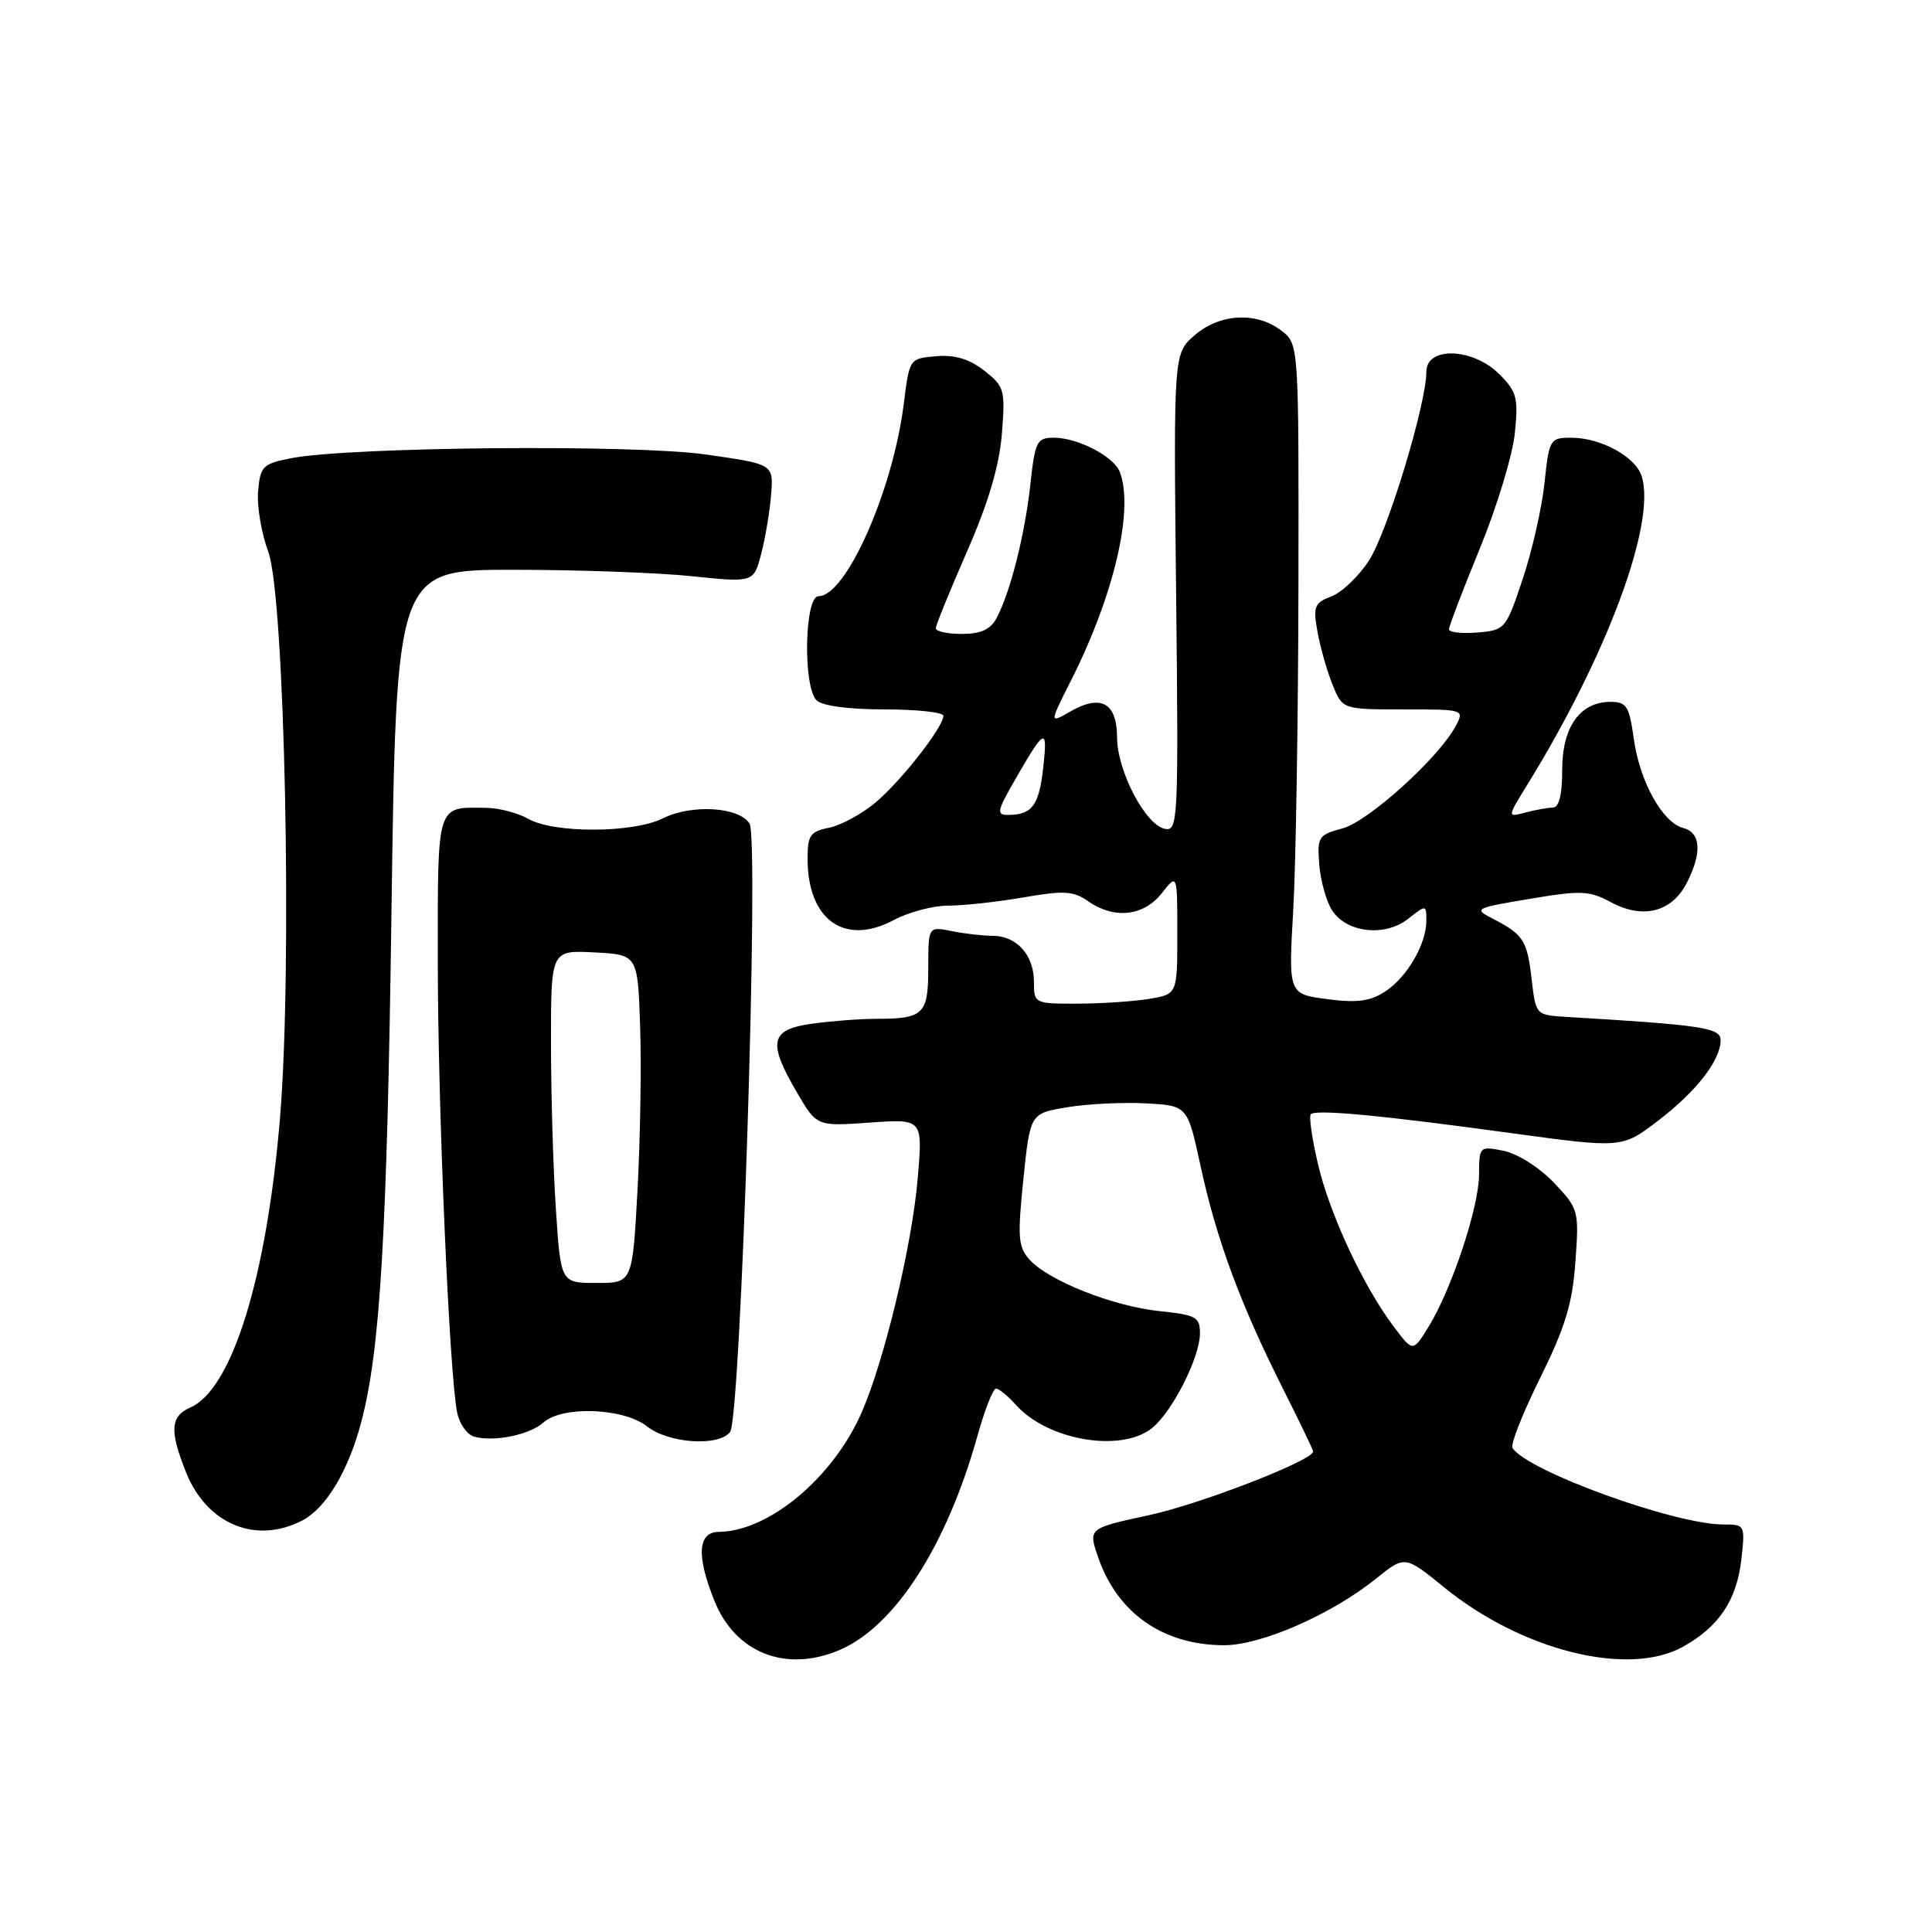 <?xml version="1.0" encoding="UTF-8" standalone="no"?>
<!DOCTYPE svg PUBLIC "-//W3C//DTD SVG 1.1//EN" "http://www.w3.org/Graphics/SVG/1.1/DTD/svg11.dtd" >
<svg xmlns="http://www.w3.org/2000/svg" xmlns:xlink="http://www.w3.org/1999/xlink" version="1.1" viewBox="0 0 256 256">
 <g >
 <path fill="currentColor"
d=" M 111.28 218.62 C 118.60 215.47 125.45 204.81 129.52 190.25 C 130.48 186.81 131.58 184.00 131.98 184.00 C 132.37 184.00 133.55 184.96 134.60 186.14 C 138.80 190.86 148.55 192.52 152.65 189.23 C 155.35 187.05 159.00 179.84 159.00 176.68 C 159.00 174.51 158.48 174.23 153.64 173.73 C 147.50 173.09 138.95 169.71 136.42 166.91 C 134.91 165.24 134.81 163.94 135.60 156.27 C 136.50 147.53 136.50 147.53 141.39 146.72 C 144.07 146.27 148.76 146.04 151.81 146.20 C 157.35 146.50 157.35 146.50 159.08 154.50 C 161.16 164.14 164.33 172.72 169.86 183.73 C 172.14 188.25 174.00 192.12 174.00 192.33 C 174.00 193.51 159.01 199.32 152.20 200.78 C 144.19 202.51 144.19 202.51 145.51 206.35 C 148.06 213.76 154.14 218.00 162.22 218.00 C 167.13 218.00 176.46 213.91 182.33 209.18 C 186.15 206.10 186.15 206.10 191.34 210.32 C 201.64 218.71 215.72 222.23 222.97 218.22 C 227.77 215.56 230.13 212.03 230.74 206.61 C 231.25 202.06 231.22 202.00 228.34 202.00 C 221.88 202.00 202.28 194.88 200.41 191.85 C 200.13 191.39 201.78 187.22 204.08 182.58 C 207.40 175.87 208.36 172.72 208.75 167.19 C 209.24 160.39 209.18 160.17 205.88 156.69 C 203.98 154.70 201.07 152.86 199.25 152.49 C 196.04 151.85 196.00 151.89 195.98 155.67 C 195.96 160.00 192.35 170.83 189.28 175.83 C 187.22 179.16 187.22 179.16 184.71 175.83 C 180.67 170.49 176.18 160.87 174.64 154.25 C 173.85 150.88 173.42 147.91 173.69 147.64 C 174.36 146.97 183.02 147.78 200.21 150.14 C 214.92 152.15 214.92 152.15 219.68 148.52 C 224.78 144.62 227.98 140.51 227.99 137.84 C 228.00 136.18 225.60 135.82 207.50 134.74 C 203.51 134.50 203.50 134.48 202.95 129.75 C 202.36 124.61 201.86 123.83 197.82 121.74 C 195.23 120.41 195.37 120.33 202.71 119.10 C 209.49 117.96 210.59 118.00 213.48 119.56 C 217.69 121.82 221.50 120.86 223.48 117.04 C 225.55 113.03 225.39 110.34 223.05 109.72 C 220.28 109.00 217.26 103.54 216.48 97.86 C 215.89 93.58 215.53 93.00 213.41 93.00 C 209.36 93.00 207.00 96.32 207.00 102.00 C 207.00 105.33 206.58 107.00 205.75 107.01 C 205.06 107.02 203.42 107.32 202.10 107.67 C 199.70 108.31 199.70 108.31 202.42 103.91 C 212.99 86.76 219.48 69.24 217.53 63.10 C 216.71 60.51 212.12 58.00 208.19 58.00 C 205.38 58.00 205.27 58.19 204.66 63.96 C 204.32 67.23 203.02 72.97 201.77 76.71 C 199.55 83.36 199.43 83.51 195.75 83.81 C 193.69 83.98 192.00 83.79 192.00 83.38 C 192.00 82.97 193.84 78.15 196.09 72.67 C 198.34 67.18 200.42 60.33 200.72 57.43 C 201.20 52.73 200.99 51.90 198.68 49.59 C 195.17 46.08 189.00 45.87 189.00 49.25 C 189.00 53.55 183.84 70.52 181.39 74.29 C 180.03 76.37 177.79 78.51 176.41 79.03 C 174.16 79.89 173.97 80.36 174.58 83.74 C 174.95 85.81 175.85 88.96 176.58 90.75 C 177.90 94.00 177.90 94.00 185.98 94.00 C 194.02 94.00 194.06 94.01 192.88 96.22 C 190.63 100.43 181.29 108.87 177.88 109.77 C 174.69 110.62 174.52 110.89 174.81 114.59 C 174.99 116.74 175.75 119.46 176.51 120.63 C 178.43 123.60 183.51 124.17 186.57 121.76 C 188.98 119.87 189.00 119.87 189.00 121.98 C 189.00 125.10 186.46 129.47 183.54 131.38 C 181.55 132.68 179.81 132.91 175.85 132.39 C 170.72 131.71 170.72 131.71 171.36 120.60 C 171.71 114.50 172.02 95.12 172.05 77.54 C 172.10 45.59 172.10 45.59 169.80 43.82 C 166.51 41.28 161.65 41.53 158.31 44.41 C 155.50 46.83 155.50 46.83 155.84 78.50 C 156.17 108.68 156.10 110.17 154.37 109.83 C 151.79 109.34 148.04 102.18 148.02 97.72 C 148.00 93.12 145.89 91.95 141.84 94.27 C 139.03 95.89 139.03 95.89 141.92 90.16 C 147.62 78.86 150.28 67.50 148.38 62.54 C 147.59 60.48 142.82 58.00 139.65 58.00 C 137.38 58.00 137.15 58.47 136.52 64.25 C 135.79 70.91 133.86 78.52 132.04 81.92 C 131.24 83.41 129.95 84.00 127.46 84.00 C 125.56 84.00 124.00 83.66 124.00 83.25 C 124.00 82.84 125.86 78.27 128.13 73.09 C 130.96 66.63 132.41 61.74 132.75 57.51 C 133.22 51.66 133.10 51.22 130.43 49.12 C 128.45 47.57 126.54 46.99 124.05 47.20 C 120.51 47.50 120.50 47.51 119.76 53.47 C 118.33 64.96 112.12 79.00 108.46 79.00 C 106.60 79.00 106.37 90.97 108.20 92.80 C 108.93 93.53 112.47 94.00 117.20 94.00 C 121.49 94.00 125.00 94.38 125.00 94.85 C 125.00 96.34 119.42 103.47 116.01 106.34 C 114.20 107.86 111.43 109.36 109.86 109.68 C 107.34 110.18 107.00 110.68 107.01 113.88 C 107.05 121.94 111.95 125.38 118.45 121.90 C 120.40 120.86 123.65 120.00 125.66 120.00 C 127.68 120.00 132.16 119.51 135.62 118.91 C 140.95 117.98 142.24 118.05 144.17 119.41 C 147.63 121.83 151.53 121.41 153.93 118.37 C 156.00 115.73 156.00 115.73 156.00 123.73 C 156.00 131.74 156.00 131.74 152.25 132.36 C 150.19 132.70 145.91 132.98 142.75 132.99 C 137.06 133.00 137.00 132.97 137.00 130.07 C 137.00 126.56 134.71 124.00 131.55 124.00 C 130.29 124.00 127.84 123.72 126.12 123.38 C 123.00 122.75 123.00 122.75 123.00 128.27 C 123.00 134.42 122.40 135.00 116.06 135.00 C 113.98 135.00 110.19 135.29 107.64 135.64 C 102.04 136.40 101.67 138.06 105.62 144.79 C 108.23 149.25 108.23 149.25 115.25 148.75 C 122.27 148.25 122.27 148.25 121.61 156.07 C 120.88 164.83 117.23 180.12 114.20 187.10 C 110.43 195.77 101.91 202.91 95.25 202.98 C 92.46 203.01 92.25 206.09 94.65 212.09 C 97.43 219.04 104.16 221.68 111.28 218.62 Z  M 40.04 201.48 C 43.19 199.85 46.14 194.95 47.85 188.49 C 50.38 178.98 51.28 163.74 51.87 121.00 C 52.50 75.50 52.50 75.50 68.00 75.50 C 76.53 75.50 87.18 75.88 91.68 76.35 C 99.87 77.20 99.87 77.20 100.87 73.35 C 101.42 71.23 102.01 67.70 102.18 65.50 C 102.49 61.50 102.49 61.50 93.50 60.22 C 83.96 58.86 46.13 59.21 38.50 60.73 C 34.81 61.46 34.48 61.80 34.20 65.10 C 34.03 67.07 34.64 70.66 35.54 73.09 C 37.74 79.00 38.76 128.27 37.10 148.16 C 35.34 169.25 30.76 184.06 25.24 186.49 C 22.57 187.66 22.44 189.56 24.65 195.09 C 27.41 201.97 33.89 204.66 40.04 201.48 Z  M 72.01 188.49 C 74.49 186.25 82.62 186.55 85.73 189.00 C 88.60 191.26 95.20 191.71 96.74 189.75 C 98.16 187.93 100.62 111.21 99.32 109.13 C 97.93 106.91 91.65 106.53 87.82 108.44 C 83.89 110.40 73.39 110.44 70.00 108.50 C 68.62 107.71 66.07 107.05 64.33 107.04 C 57.80 106.96 58.00 106.31 58.01 127.36 C 58.01 146.60 59.54 182.18 60.58 187.19 C 60.88 188.67 61.89 190.09 62.82 190.36 C 65.43 191.10 70.19 190.13 72.01 188.49 Z  M 134.54 103.25 C 138.46 96.43 138.84 96.27 138.24 101.66 C 137.69 106.69 136.77 107.96 133.65 107.98 C 131.99 108.00 132.07 107.54 134.54 103.25 Z  M 73.66 160.25 C 73.30 154.89 73.01 144.97 73.01 138.20 C 73.00 125.90 73.00 125.90 78.75 126.20 C 84.50 126.50 84.50 126.50 84.82 136.00 C 85.00 141.22 84.84 151.01 84.47 157.75 C 83.80 170.00 83.80 170.00 79.05 170.00 C 74.30 170.00 74.30 170.00 73.66 160.25 Z "/>
</g>
</svg>